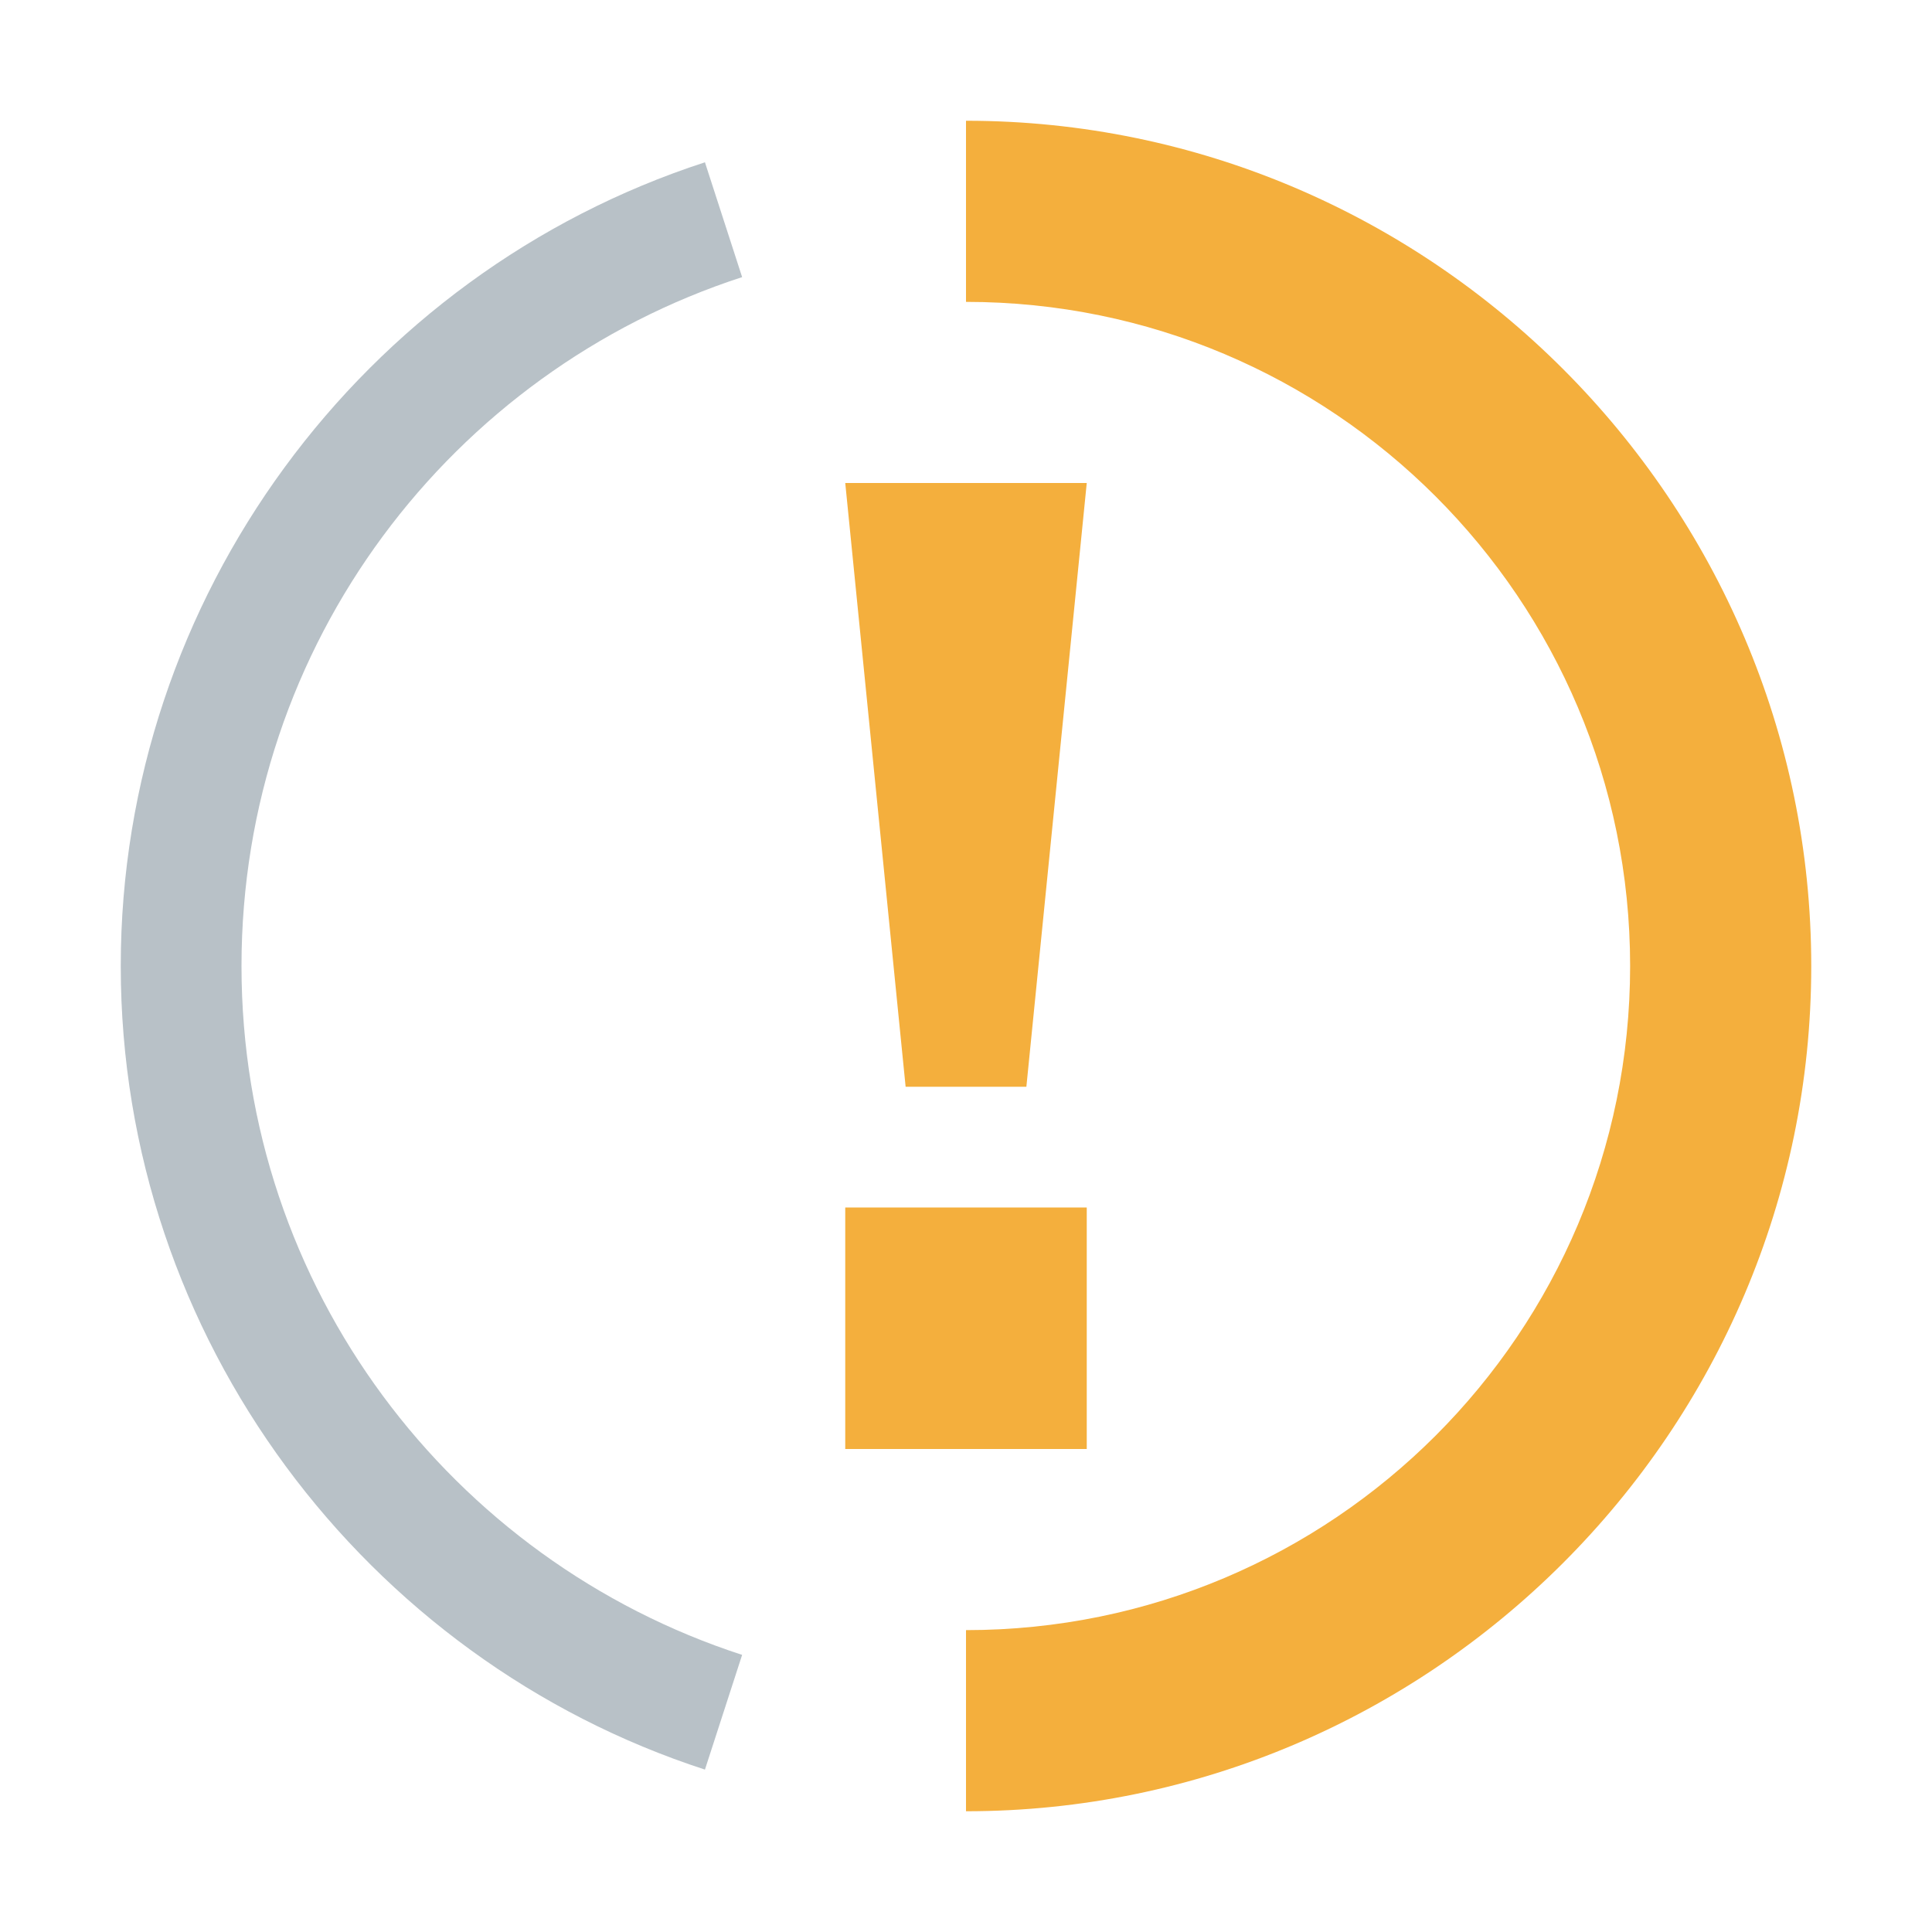 <svg xmlns="http://www.w3.org/2000/svg" width="16" height="16" viewBox="0 0 16 16">
  <g id="analysingWarnings5" fill="none" fill-rule="evenodd" stroke="none" stroke-width="1">
    <path id="Fill-2" fill="#9AA7B0" d="M2,8 C2,5.333 3.74,3.076 6.146,2.295 L5.838,1.344 C3.001,2.266 1,4.947 1,8 C1,11.087 3.033,13.745 5.838,14.655 L6.146,13.705 C3.74,12.924 2,10.667 2,8" opacity=".7"/>
    <g id="Group" fill="#F4AF3D" transform="translate(7 1)">
      <path id="Fill-4" d="M1,0 L1,1.5 C4.038,1.5 6.5,3.962 6.5,7 C6.5,10.038 4.038,12.5 1,12.5 L1,14 C4.848,14 8,10.855 8,7 C8,3.149 4.851,0 1,0"/>
      <polygon id="Path" points="0 11 2 11 2 9 0 9"/>
      <polygon id="Path" points="1.5 8 .5 8 0 3 2 3"/>
    </g>
  </g>
</svg>
